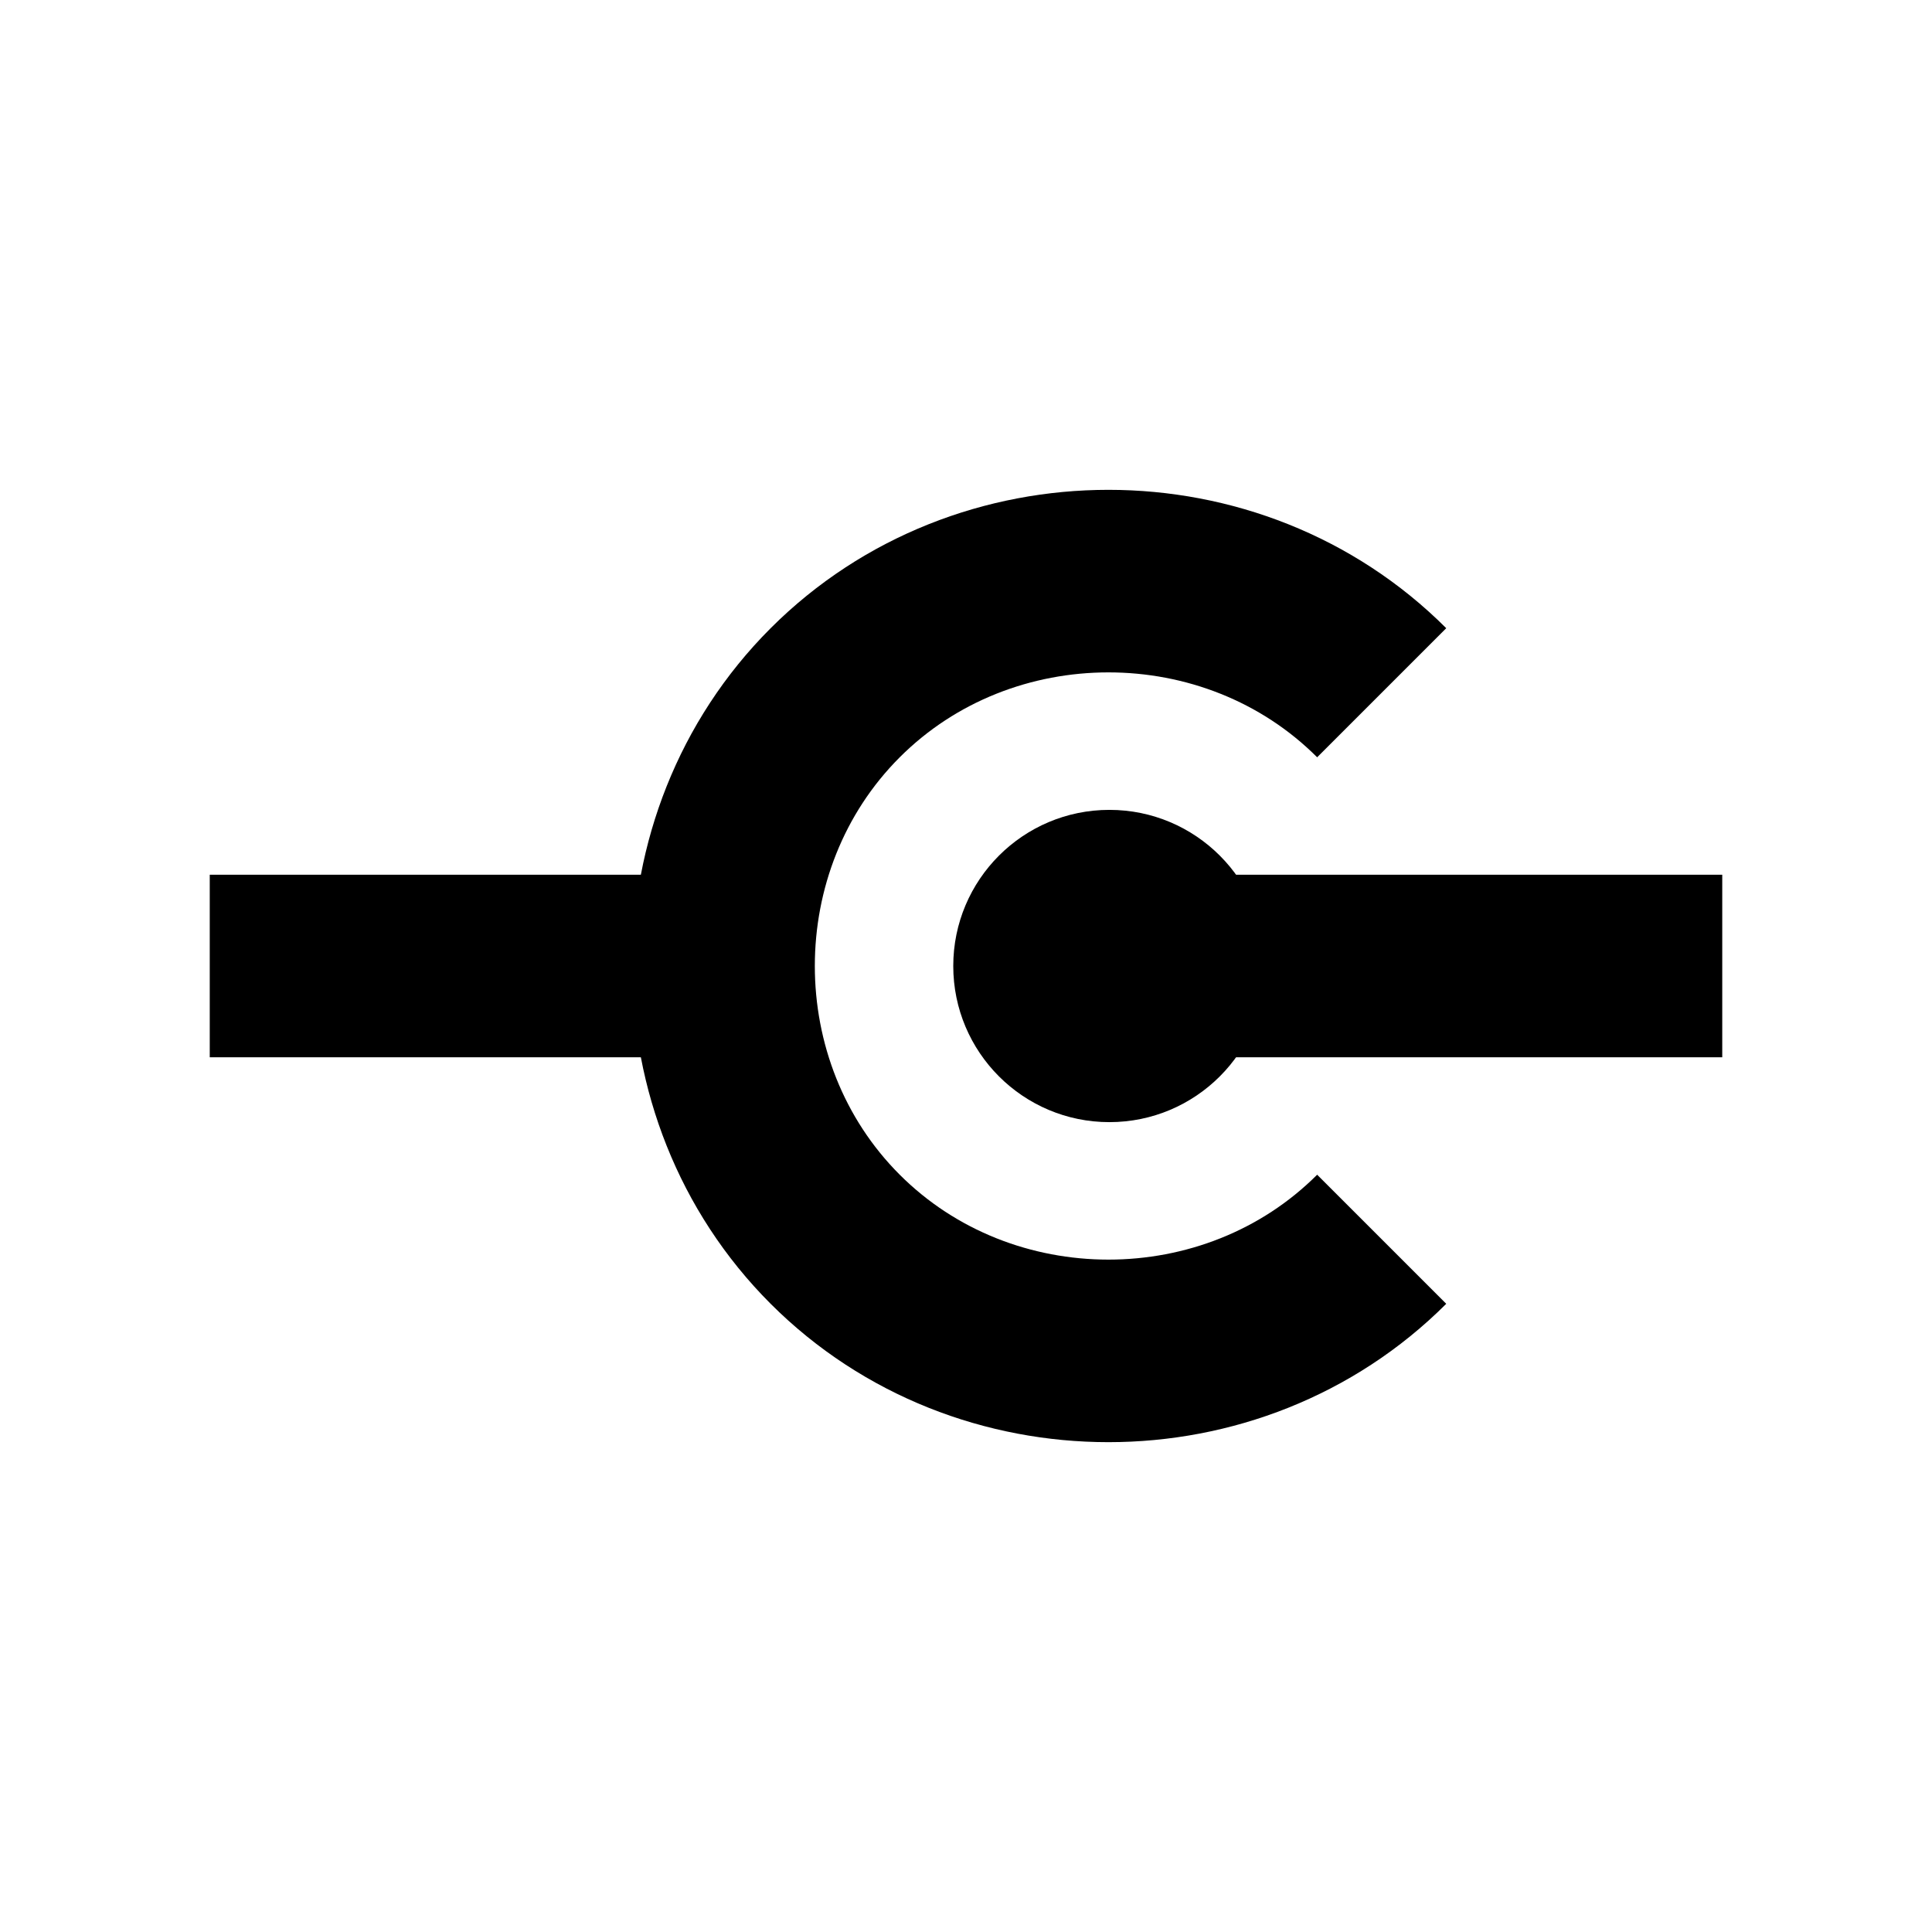 <?xml version="1.0" encoding="UTF-8" standalone="no"?>
<svg
   xmlns:dc="http://purl.org/dc/elements/1.1/"
   xmlns:cc="http://creativecommons.org/ns#"
   xmlns:rdf="http://www.w3.org/1999/02/22-rdf-syntax-ns#"
   xmlns:svg="http://www.w3.org/2000/svg"
   xmlns="http://www.w3.org/2000/svg"
   xmlns:sodipodi="http://sodipodi.sourceforge.net/DTD/sodipodi-0.dtd"
   xmlns:inkscape="http://www.inkscape.org/namespaces/inkscape"
   width="1000"
   height="1000"
   viewBox="0 0 264.583 264.583"
   version="1.1"
   id="svg1986"
   inkscape:version="1.0.1 (3bc2e813f5, 2020-09-07)"
   sodipodi:docname="e018-connect.svg">
  <defs
     id="defs1980">
    <inkscape:path-effect
       effect="simplify"
       id="path-effect855"
       is_visible="true"
       lpeversion="1"
       steps="1"
       threshold="0"
       smooth_angles="360"
       helper_size="0"
       simplify_individual_paths="false"
       simplify_just_coalesce="false" />
    <inkscape:path-effect
       effect="simplify"
       id="path-effect851"
       is_visible="true"
       lpeversion="1"
       steps="1"
       threshold="0"
       smooth_angles="360"
       helper_size="0"
       simplify_individual_paths="false"
       simplify_just_coalesce="false" />
  </defs>
  <sodipodi:namedview
     id="base"
     pagecolor="#ffffff"
     bordercolor="#666666"
     borderopacity="1.0"
     inkscape:pageopacity="0.0"
     inkscape:pageshadow="2"
     inkscape:zoom="0.49497475"
     inkscape:cx="506.16916"
     inkscape:cy="281.97982"
     inkscape:document-units="mm"
     inkscape:current-layer="layer1"
     inkscape:document-rotation="0"
     showgrid="false"
     units="px"
     inkscape:pagecheckerboard="false"
     inkscape:window-width="1920"
     inkscape:window-height="1017"
     inkscape:window-x="-8"
     inkscape:window-y="-8"
     inkscape:window-maximized="1" />
  <g
     inkscape:label="图层 1"
     inkscape:groupmode="layer"
     id="layer1">
    <g
       id="g895"
       transform="translate(10.016)">
      <path
         sodipodi:type="spiral"
         style="fill:none;fill-rule:evenodd;stroke:#000000;stroke-width:25;stroke-miterlimit:4;stroke-dasharray:none"
         id="path845"
         sodipodi:cx="141.78273"
         sodipodi:cy="132.29167"
         sodipodi:expansion="0"
         sodipodi:revolution="0.75"
         sodipodi:radius="52.922062"
         sodipodi:argument="-5.497787"
         sodipodi:t0="0"
         d="m 179.204,169.713 c -20.385,20.385 -54.458,20.385 -74.843,-1e-5 -20.385,-20.385 -20.385,-54.458 10e-6,-74.843 20.385,-20.385 54.458,-20.385 74.843,1.1e-5" />
      <rect
         style="fill:#000000;fill-rule:evenodd;stroke-width:19.975;stroke-miterlimit:4;stroke-dasharray:none"
         id="rect857"
         width="60.403"
         height="25"
         x="18.709"
         y="119.792" />
      <circle
         style="fill:#000000;fill-rule:evenodd;stroke-width:20.202;stroke-miterlimit:4;stroke-dasharray:none"
         id="path859"
         cx="141.913"
         cy="132.292"
         r="21.382" />
      <rect
         style="fill:#000000;fill-rule:evenodd;stroke-width:21.177;stroke-miterlimit:4;stroke-dasharray:none"
         id="rect857-9"
         width="67.886"
         height="25"
         x="157.956"
         y="119.792" />
    </g>
  </g>
</svg>
